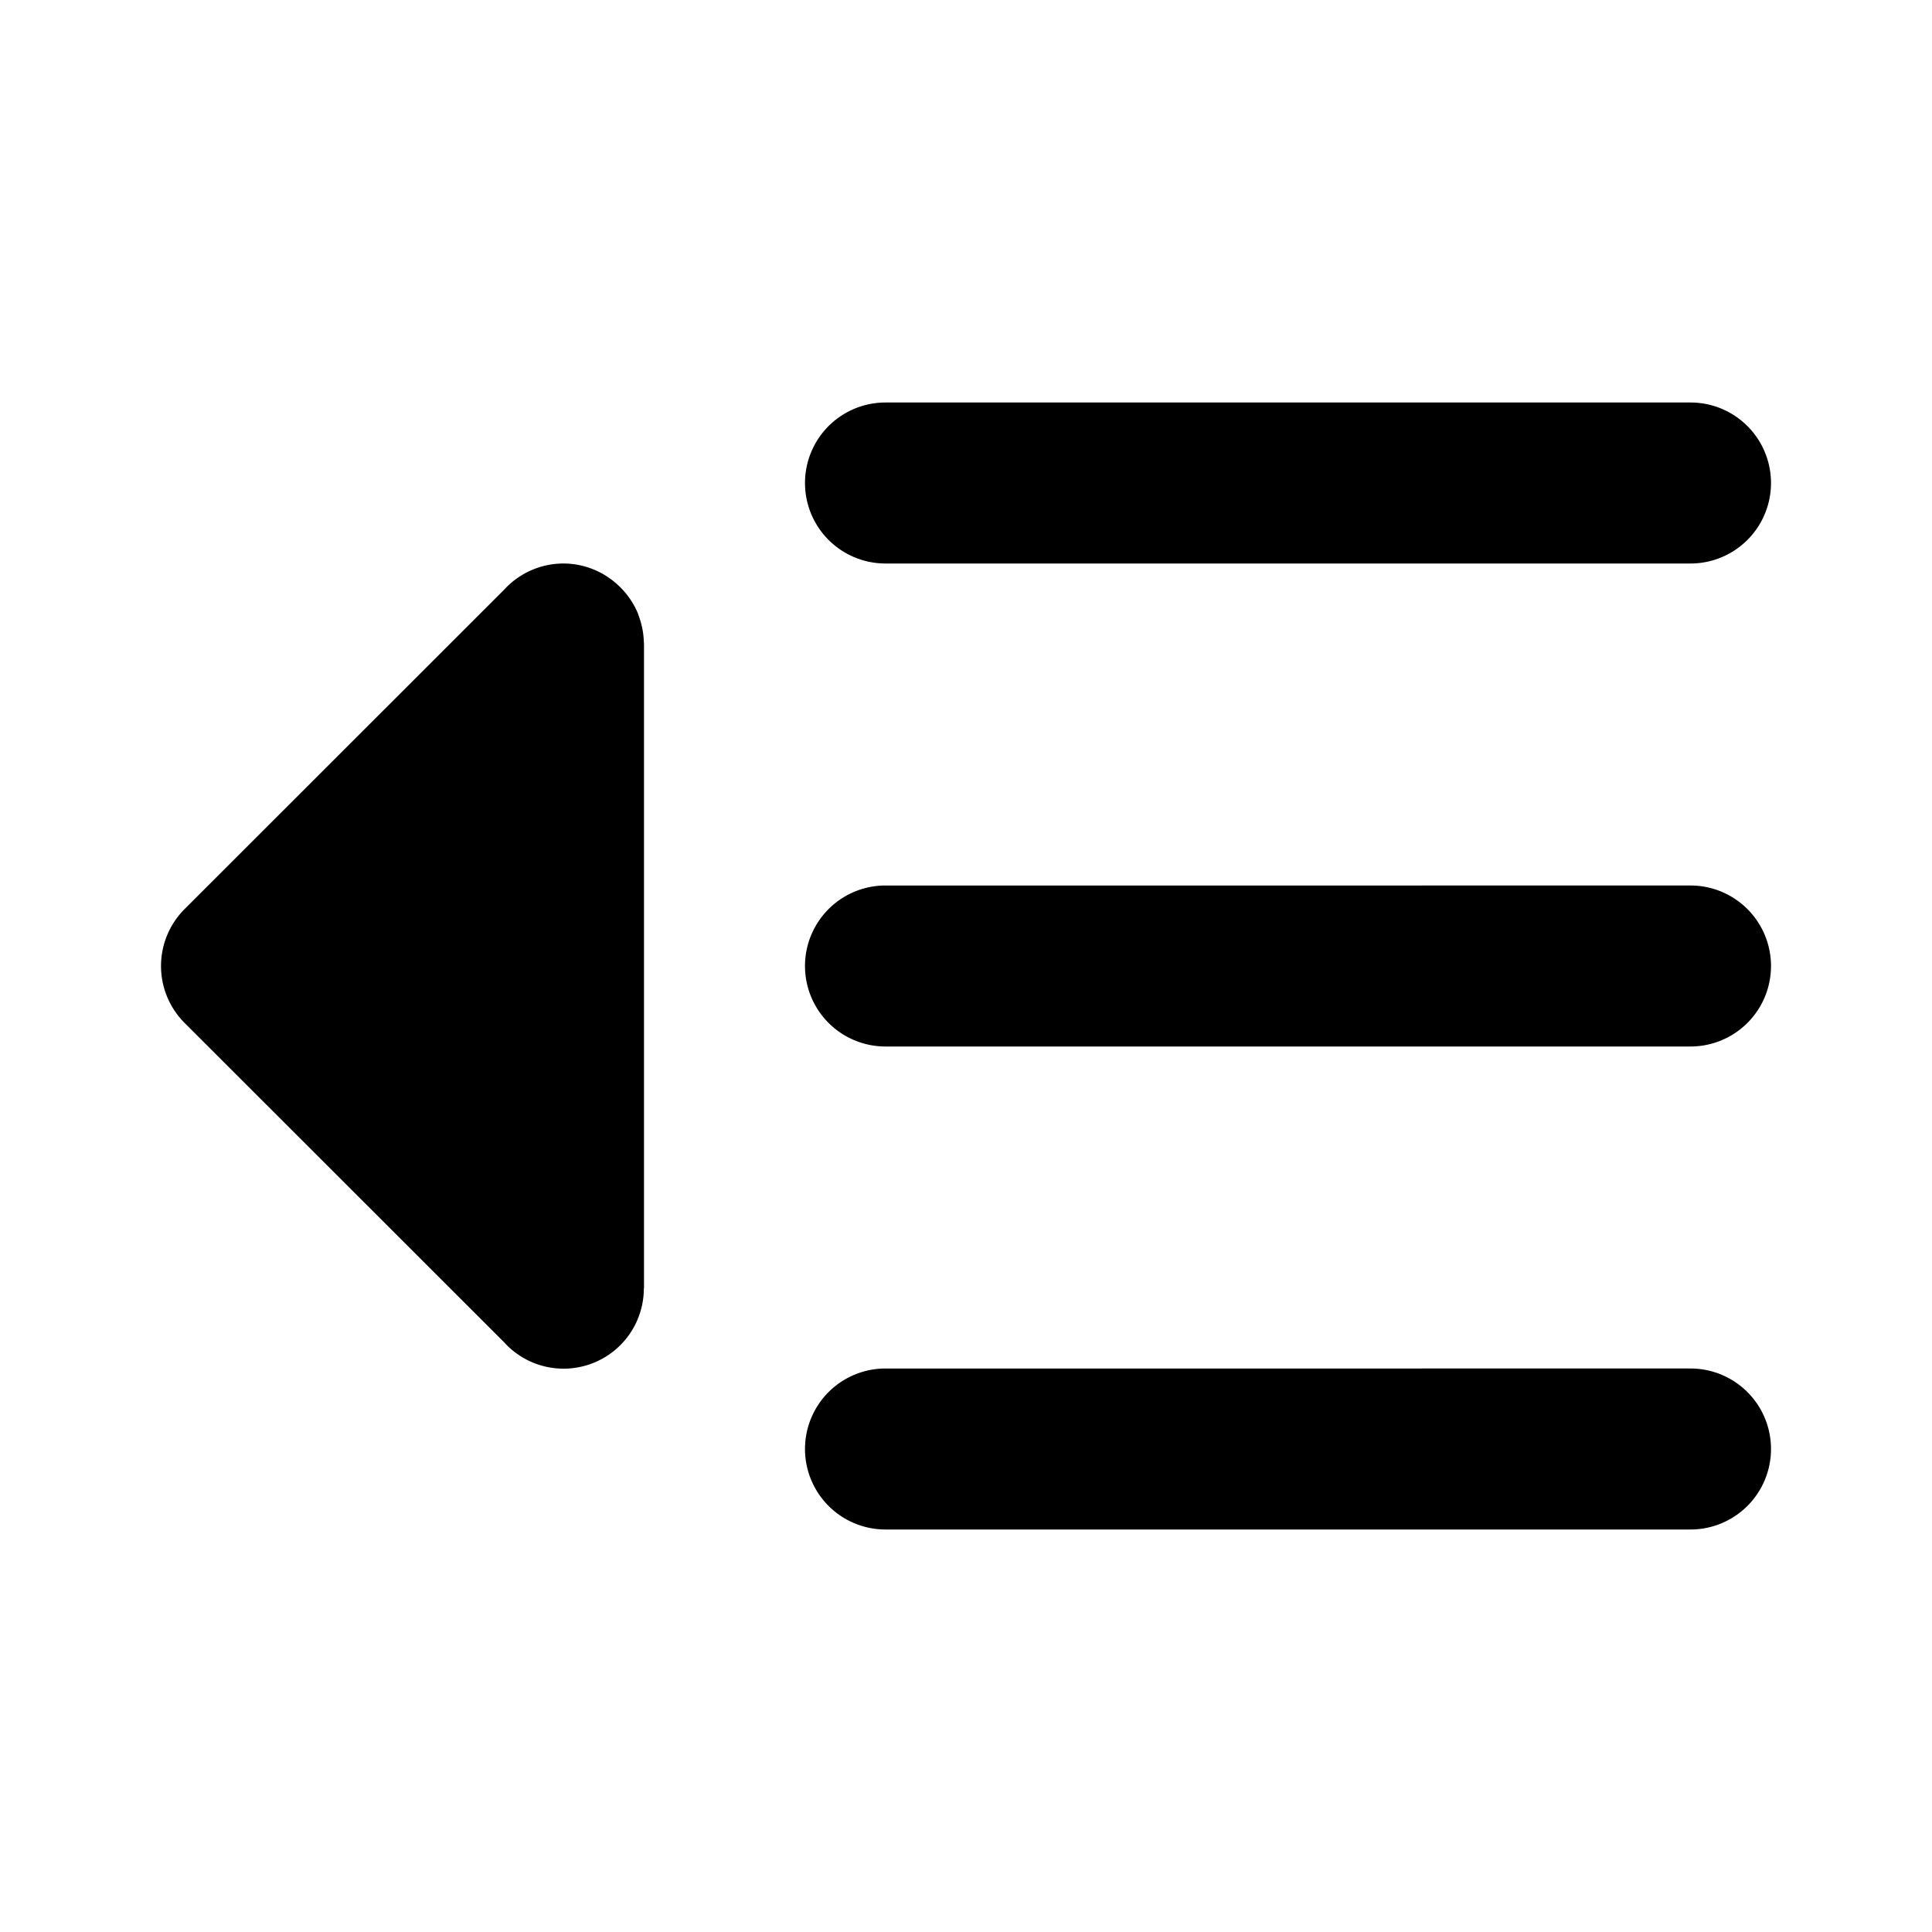 <svg xmlns="http://www.w3.org/2000/svg" width="24" height="24" viewBox="0 0 24 24">
  <path d="M11 5a1 1 0 0 0 0 2h10a1 1 0 0 0 0-2ZM7 7a1 1 0 0 0-.74.328l-3.967 3.965a1 1 0 0 0 0 1.414l3.967 3.965.033.035a.997.997 0 0 0 1.705-.697L8 16V8l-.002-.03a1 1 0 0 0-.049-.277l-.025-.074a1 1 0 0 0-.229-.334A1 1 0 0 0 7 7Zm4 4a1 1 0 0 0 0 2h10a1 1 0 0 0 0-2zm0 6a1 1 0 0 0 0 2h10a1 1 0 0 0 0-2z"/>
</svg>
